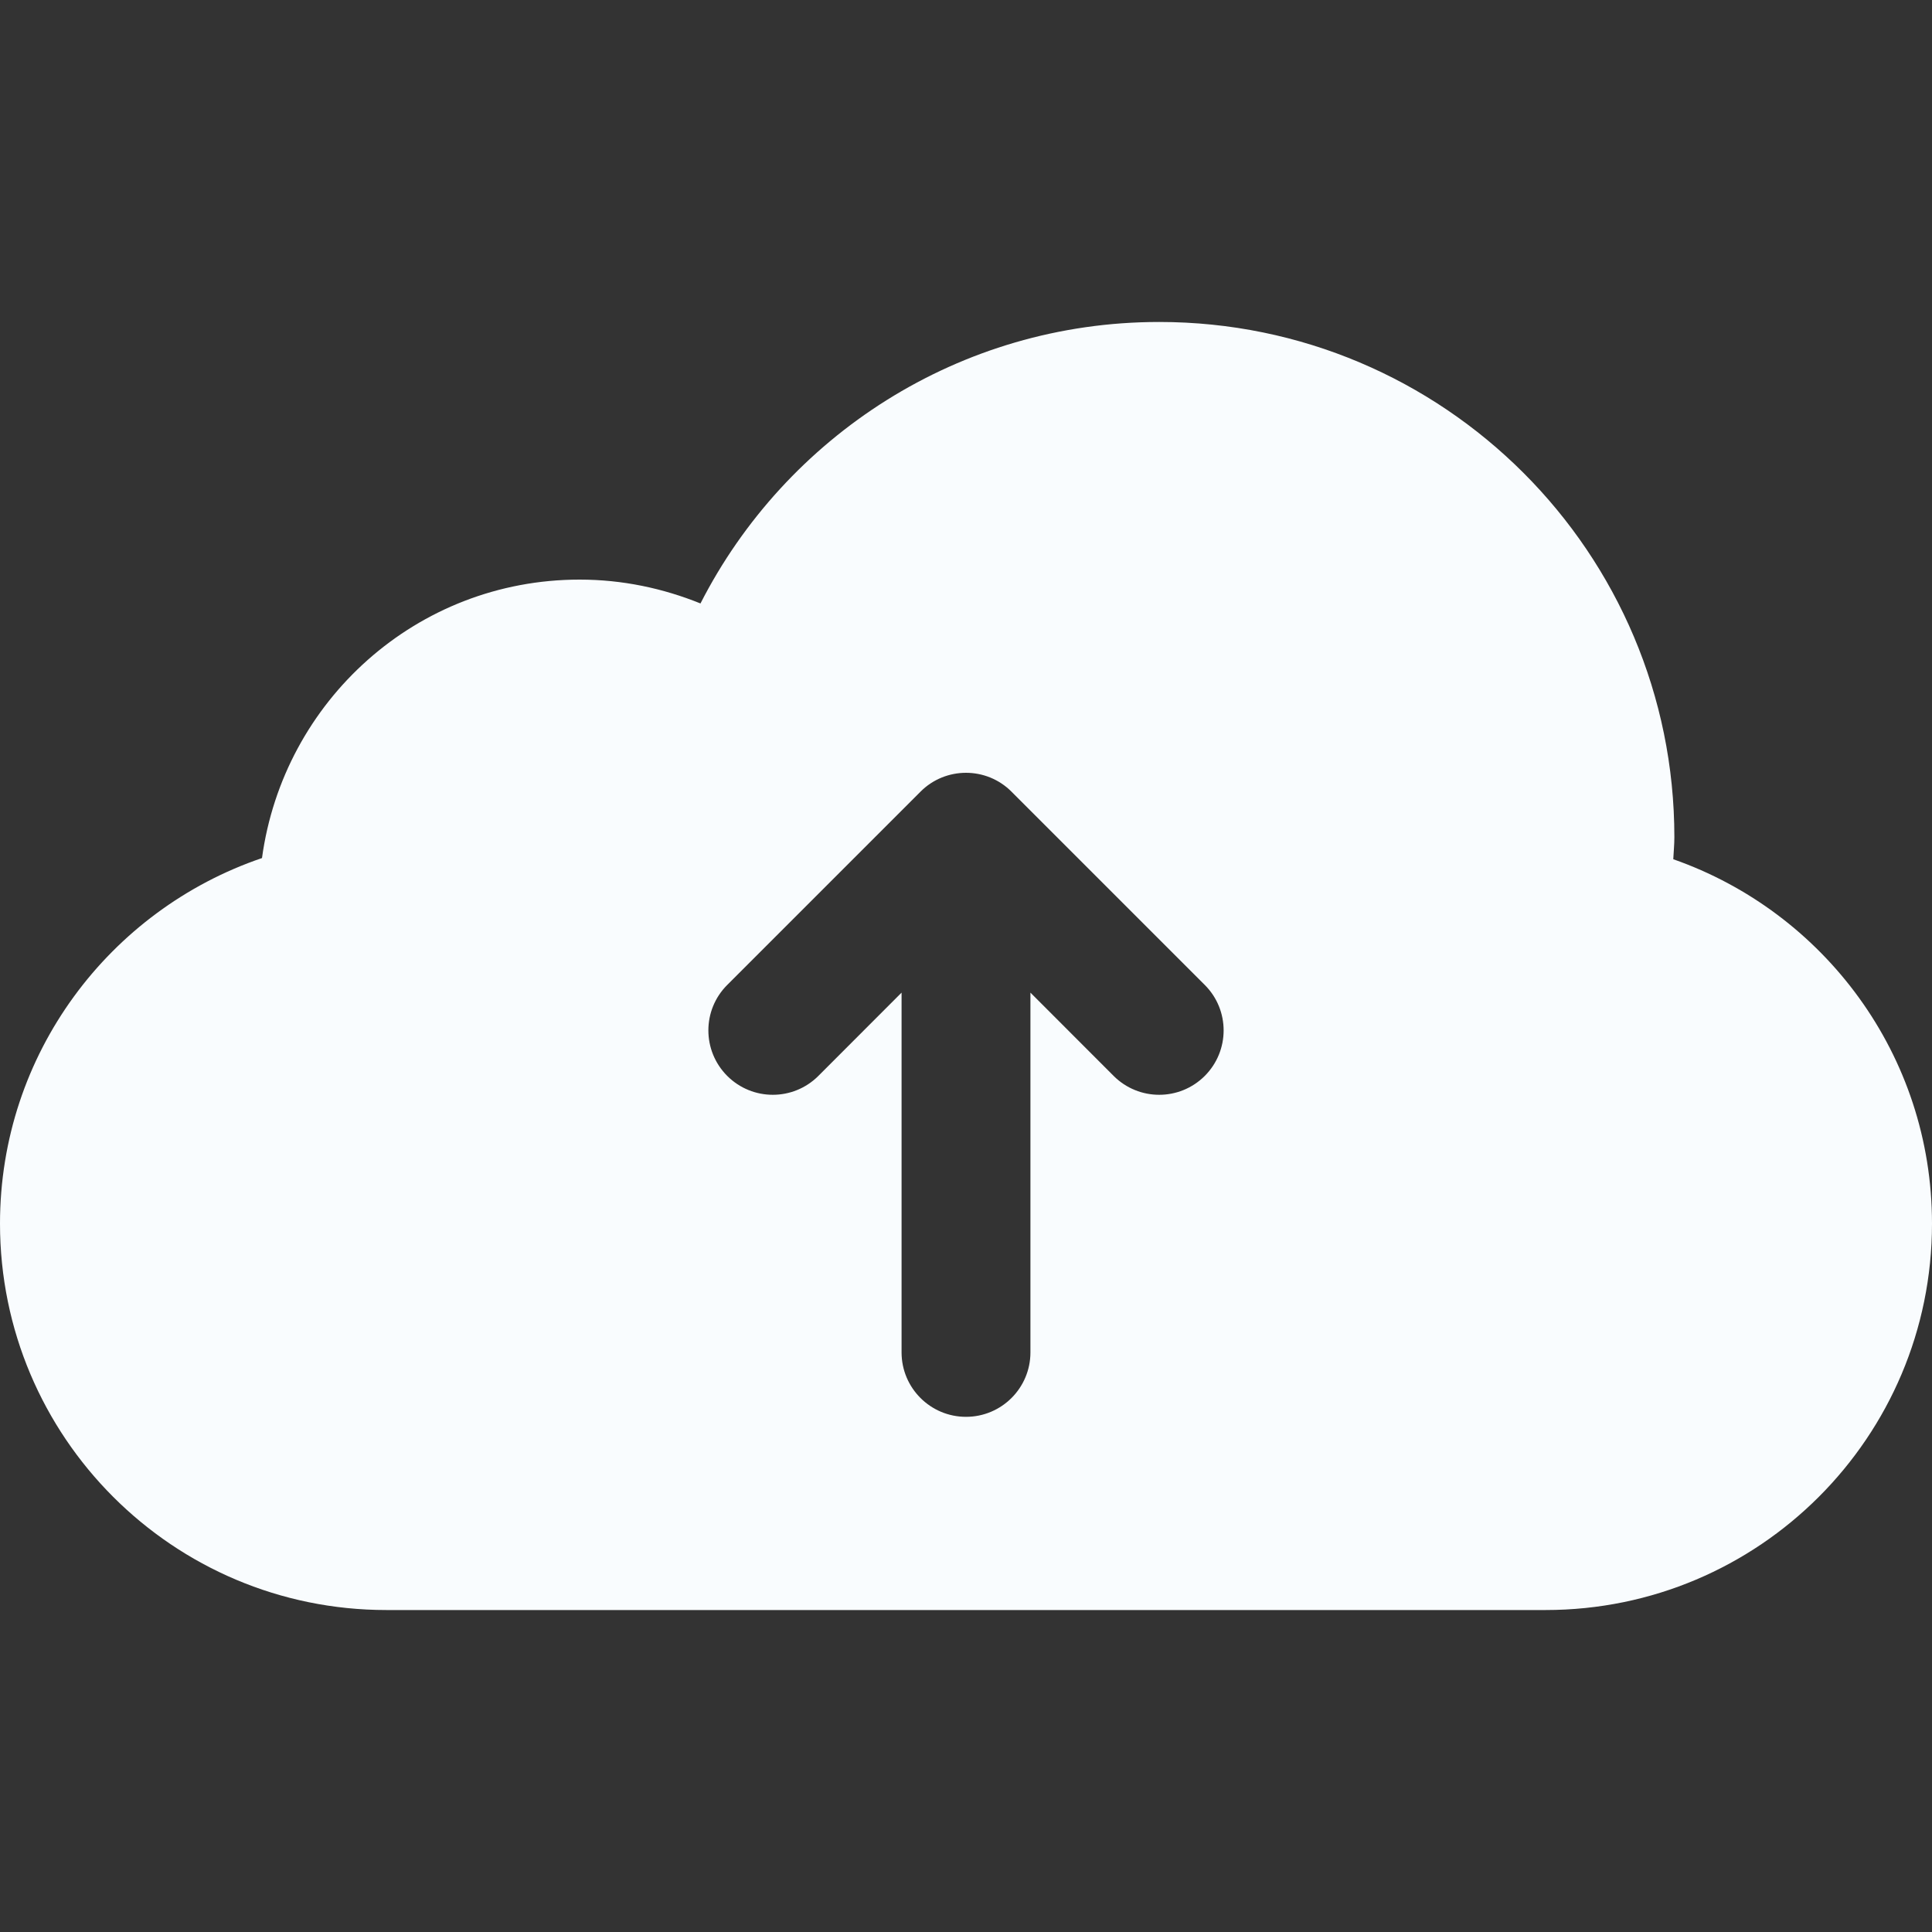 <svg width="23" height="23" viewBox="0 0 23 23" fill="none" xmlns="http://www.w3.org/2000/svg">
<rect x="0" y="0" width="23" height="23" fill="#333333" stroke="none"/>
<path d="M19.92 10.229C19.924 10.141 19.933 10.056 19.933 9.967C19.933 6.579 17.187 3.833 13.8 3.833C11.416 3.833 9.353 5.197 8.339 7.184C7.894 7.004 7.41 6.9 6.9 6.9C4.96 6.9 3.374 8.345 3.119 10.215C1.306 10.832 0 12.545 0 14.567C0 17.107 2.059 19.167 4.6 19.167H18.4C20.941 19.167 23 17.107 23 14.567C23 12.559 21.713 10.857 19.92 10.229ZM8.658 11.725L10.958 9.425C11.107 9.275 11.304 9.2 11.5 9.2C11.696 9.2 11.893 9.275 12.042 9.425L14.342 11.725C14.642 12.024 14.642 12.509 14.342 12.809C14.042 13.108 13.558 13.108 13.258 12.809L12.267 11.817V16.1C12.267 16.523 11.924 16.867 11.5 16.867C11.076 16.867 10.733 16.523 10.733 16.1V11.817L9.742 12.809C9.442 13.108 8.958 13.108 8.658 12.809C8.358 12.509 8.358 12.024 8.658 11.725Z" fill="#F9FCFE"/>
</svg>
